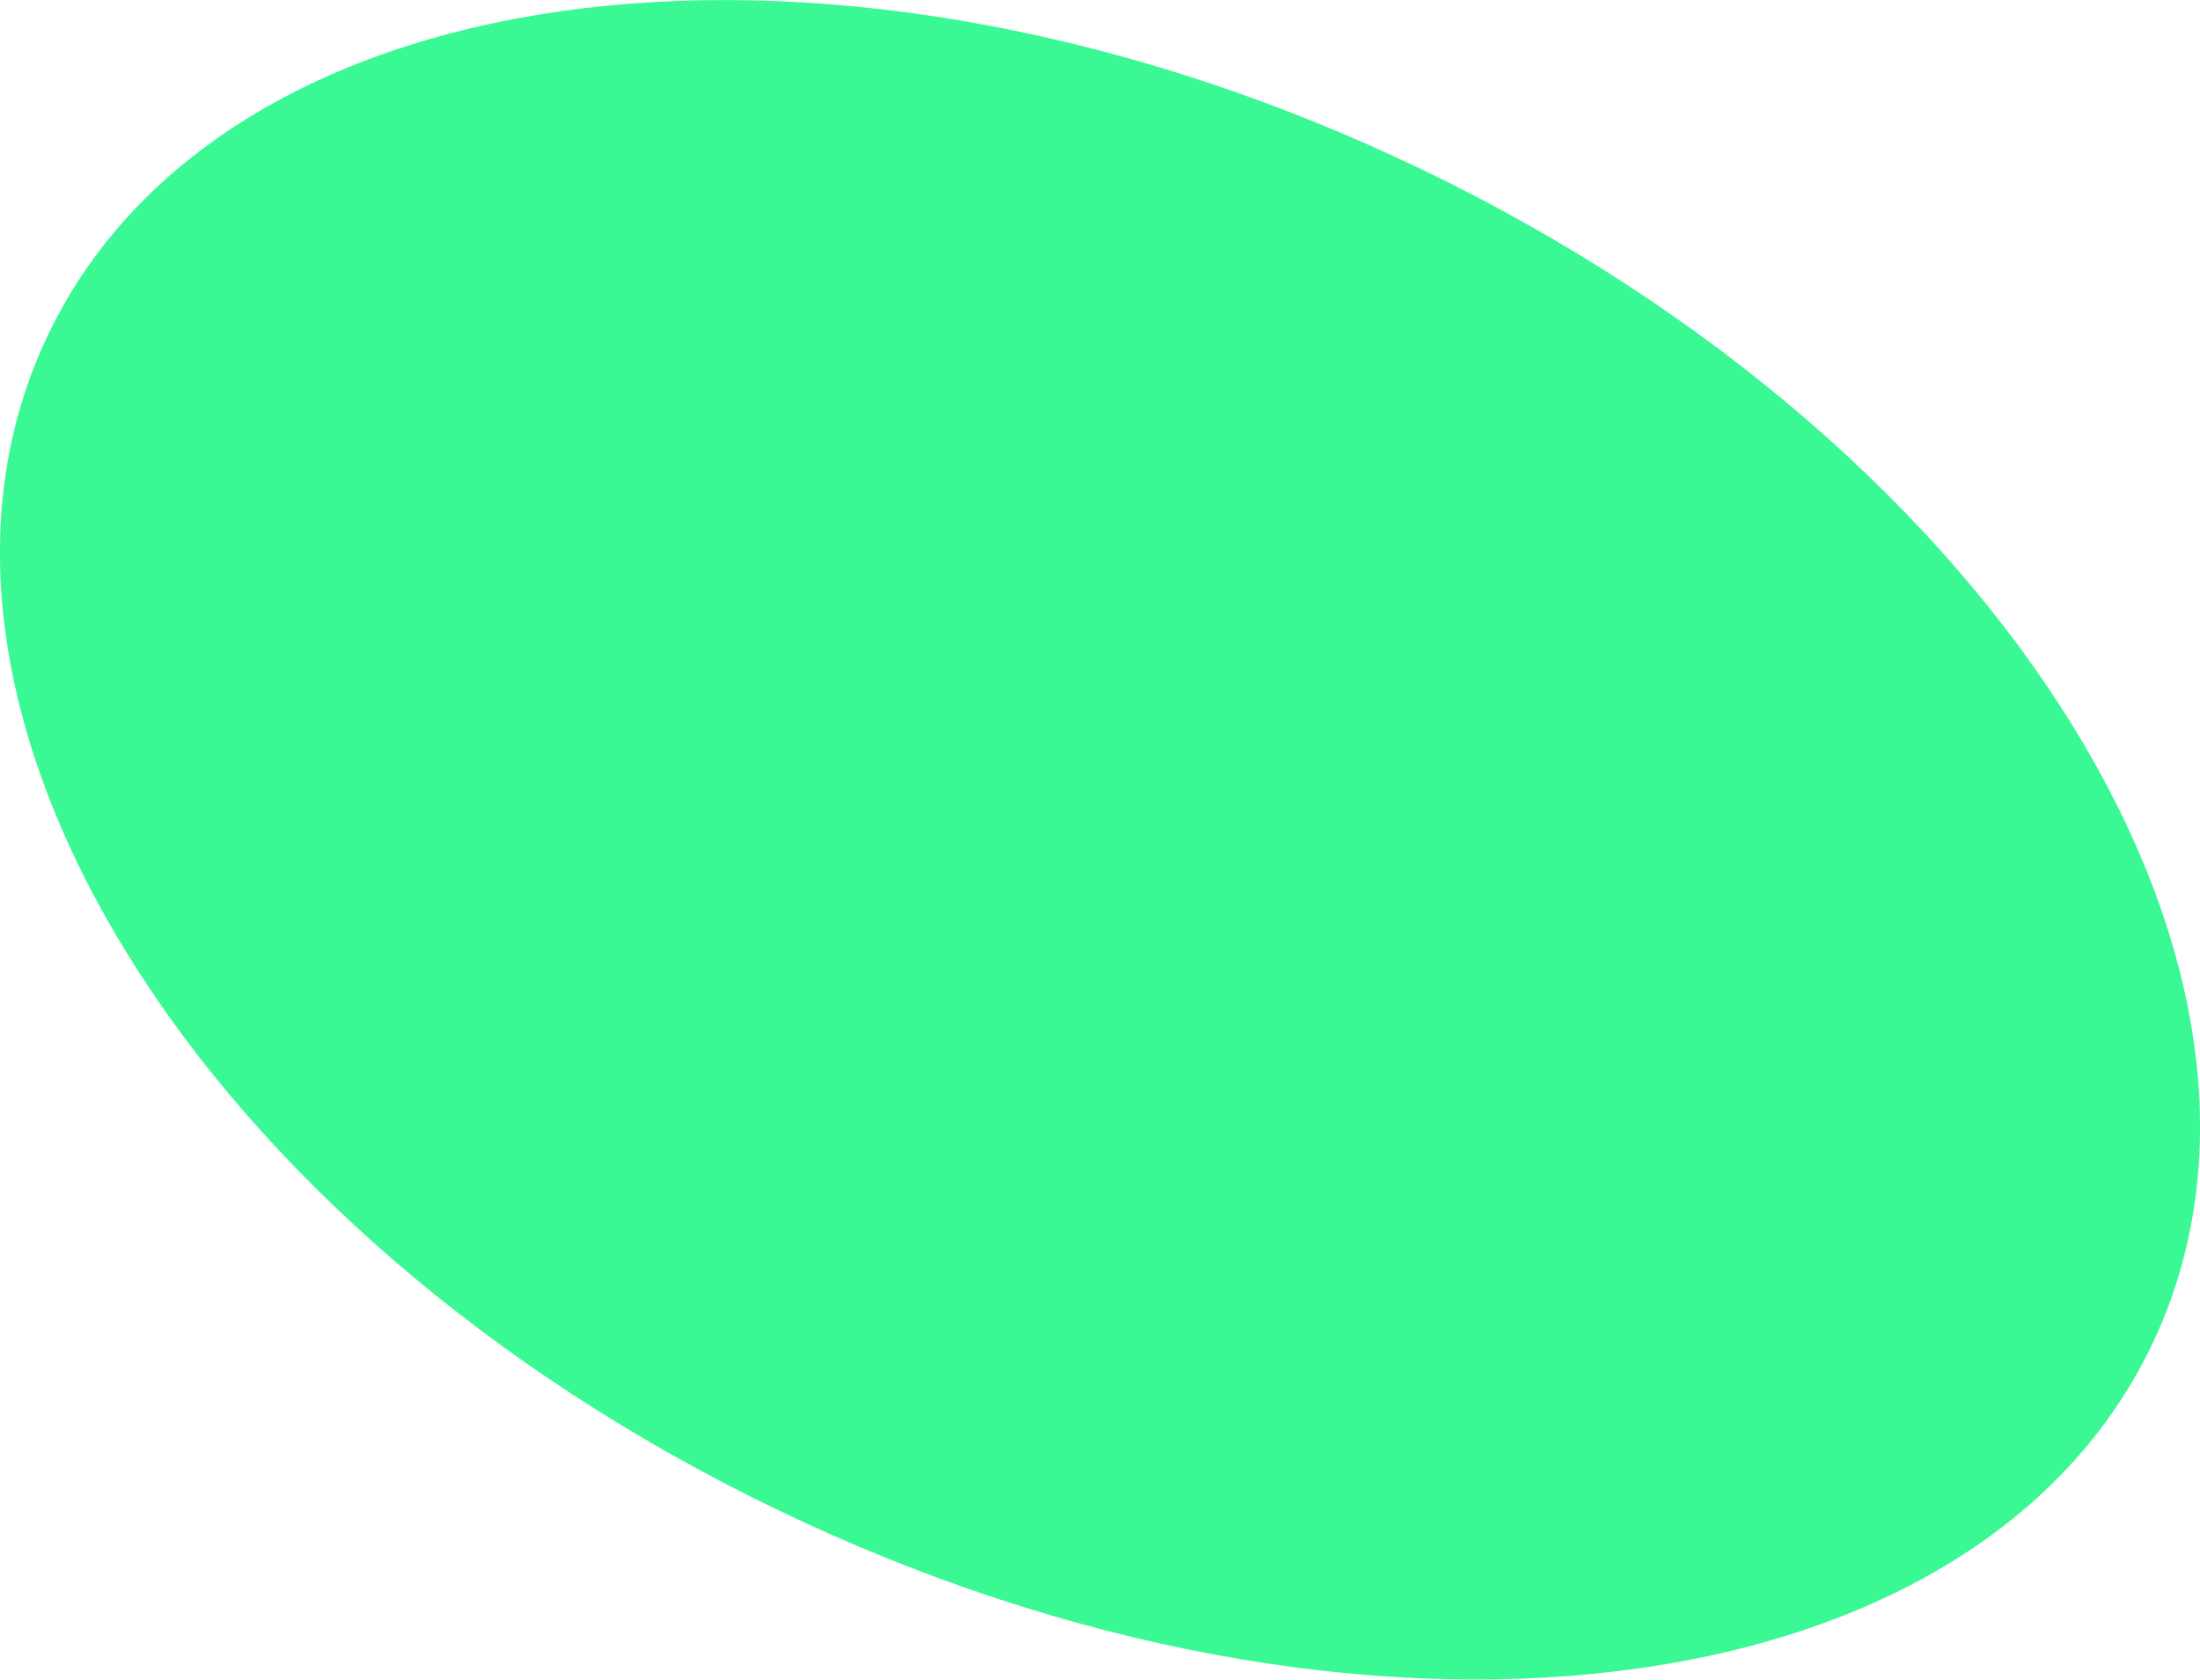 <svg xmlns="http://www.w3.org/2000/svg" xmlns:xlink="http://www.w3.org/1999/xlink" preserveAspectRatio="xMidYMid" width="192.313" height="146.813" viewBox="0 0 192.313 146.813">
  <defs>
    <style>
      .cls-1 {
        fill: #3af994;
        fill-rule: evenodd;
      }
    </style>
  </defs>
  <path d="M124.345,14.837c50.76,24.43,79.289,70.457,63.72,102.804s-69.338,38.765-120.098,14.335S-11.321,61.518,4.247,29.171,73.585-9.593,124.345,14.837Z" class="cls-1"/>
</svg>
